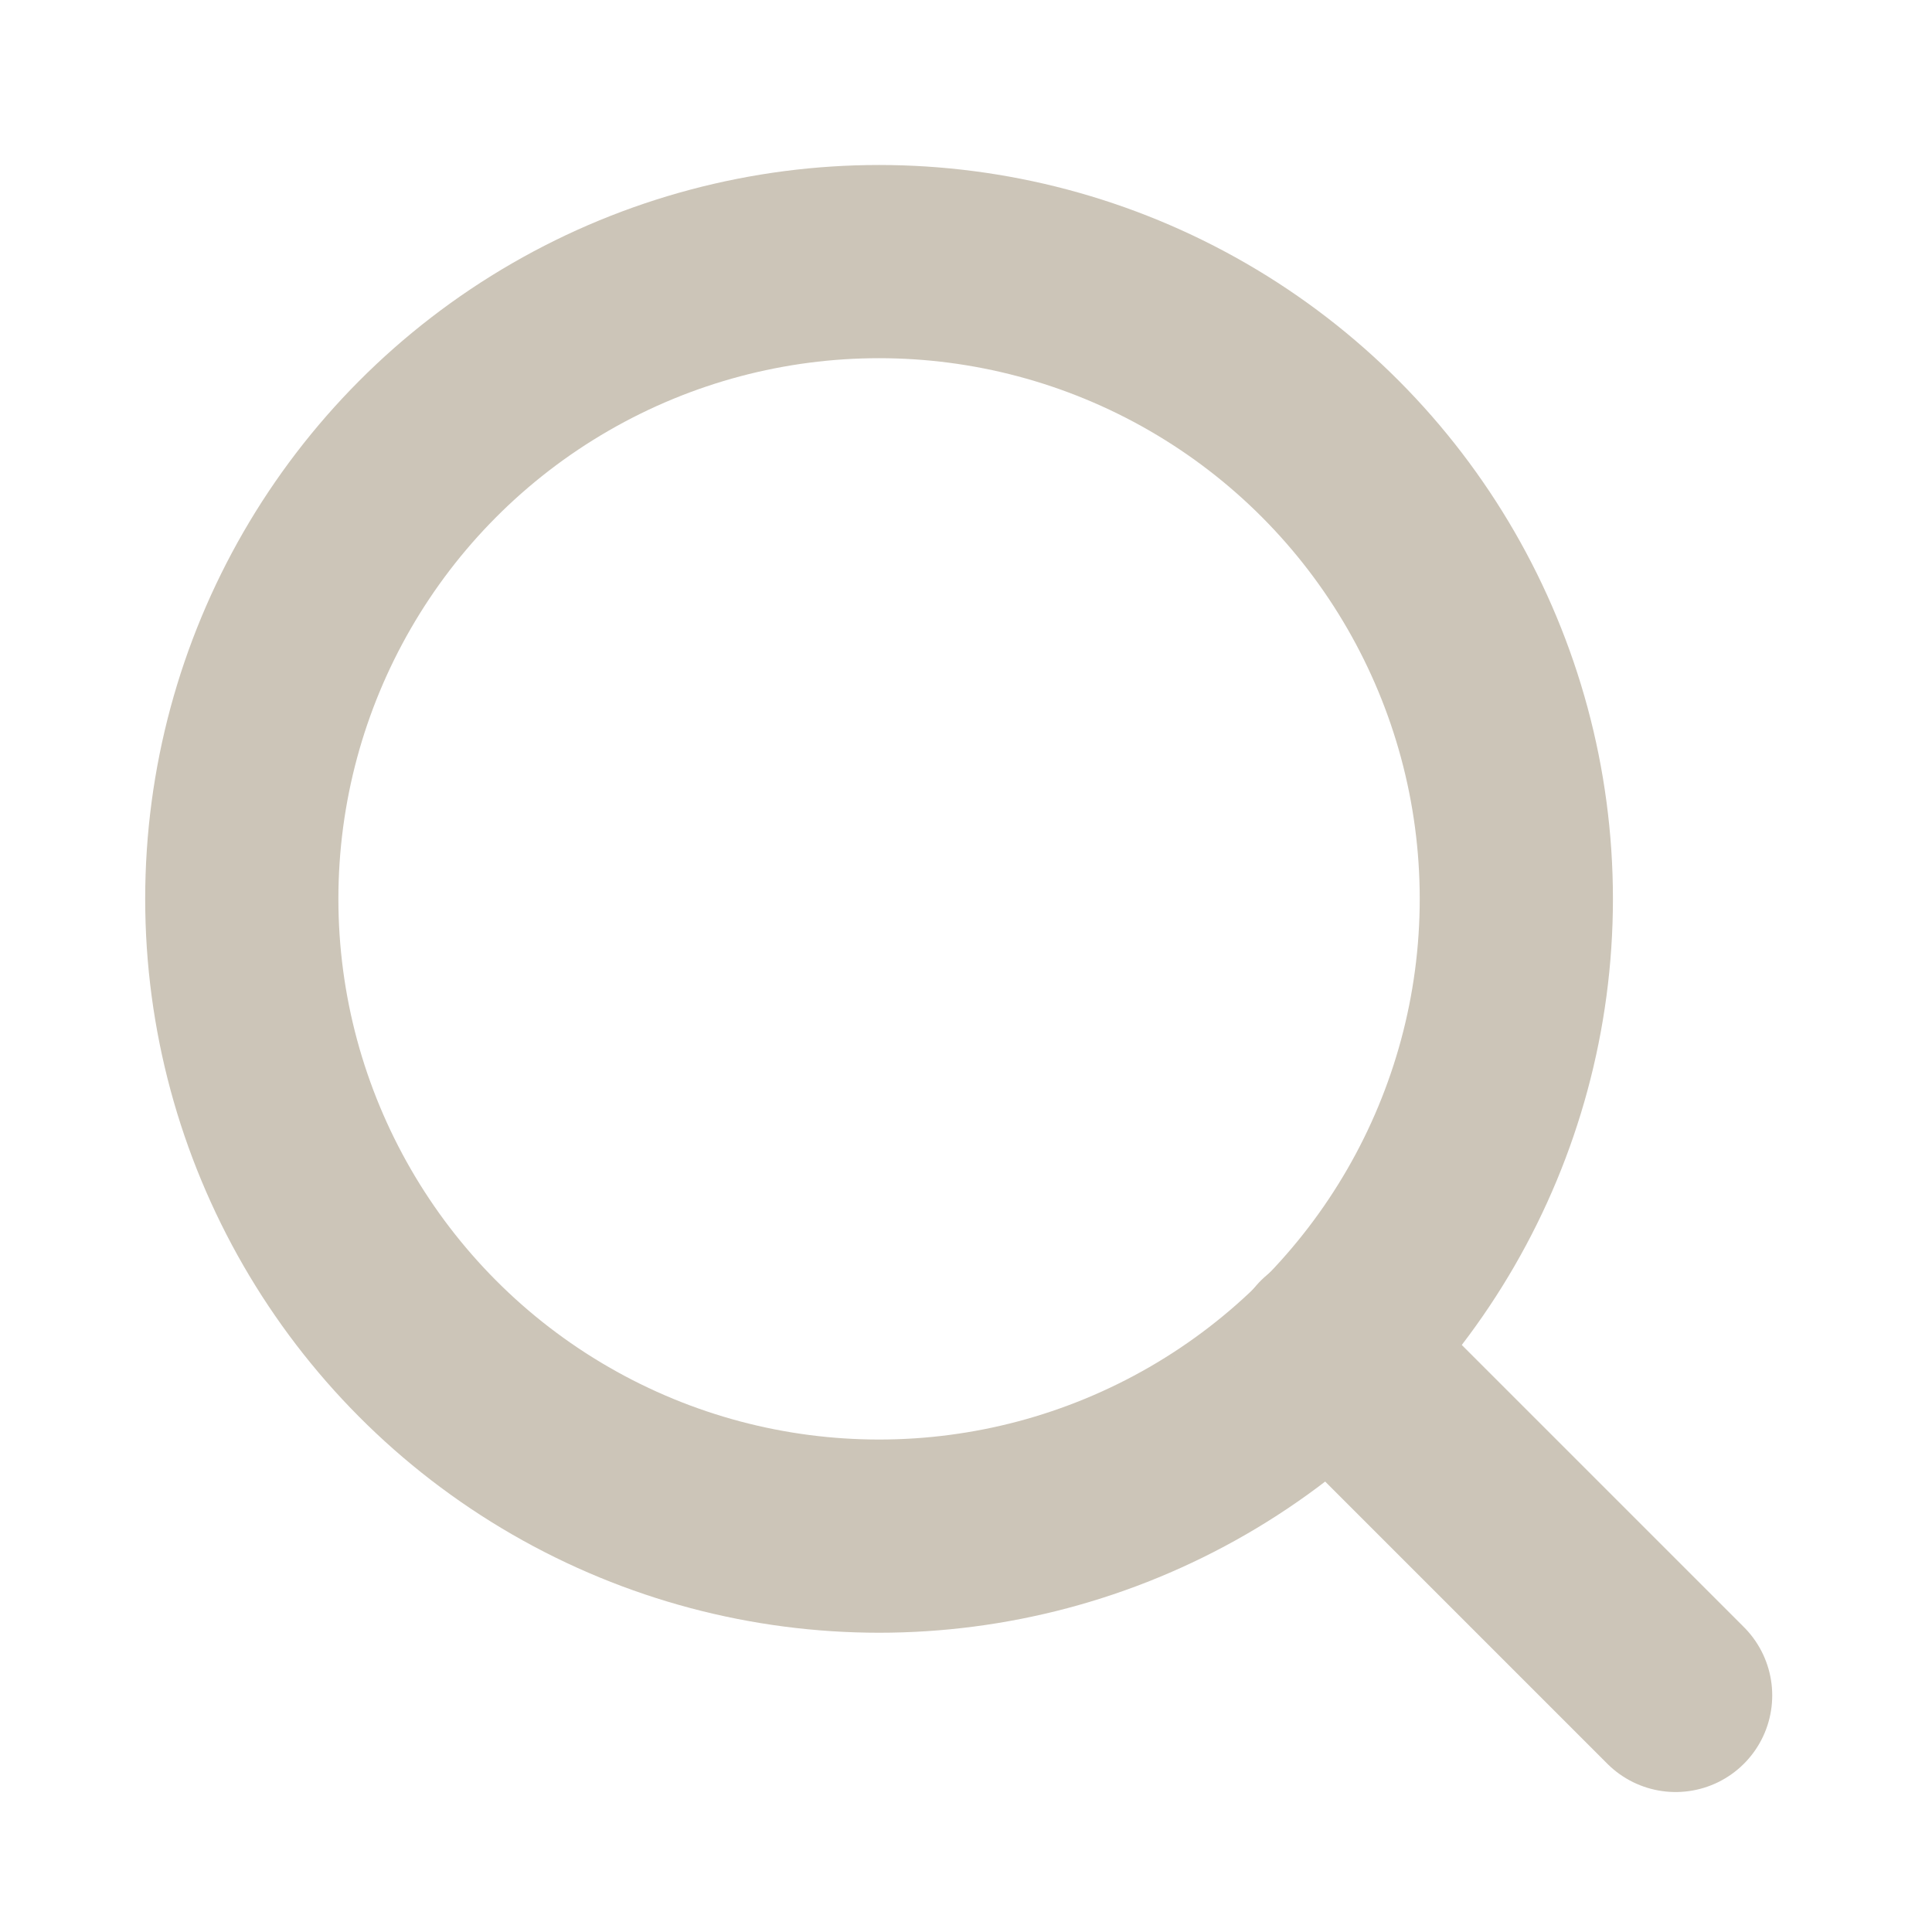 <svg xmlns="http://www.w3.org/2000/svg" width="20" height="20" viewBox="0 0 20 20"><defs><style>.a,.b{fill:none;}.b{stroke:#ccc5b8;stroke-linecap:round;stroke-linejoin:round;stroke-width:2px;}</style></defs><g transform="translate(0)"><rect class="a" width="20" height="20" transform="translate(0)"/><g transform="translate(2.503 2.708)"><circle class="b" cx="6.597" cy="6.597" r="6.597"/><line class="b" x1="3.587" y1="3.587" transform="translate(11.256 11.256)"/></g></g></svg>